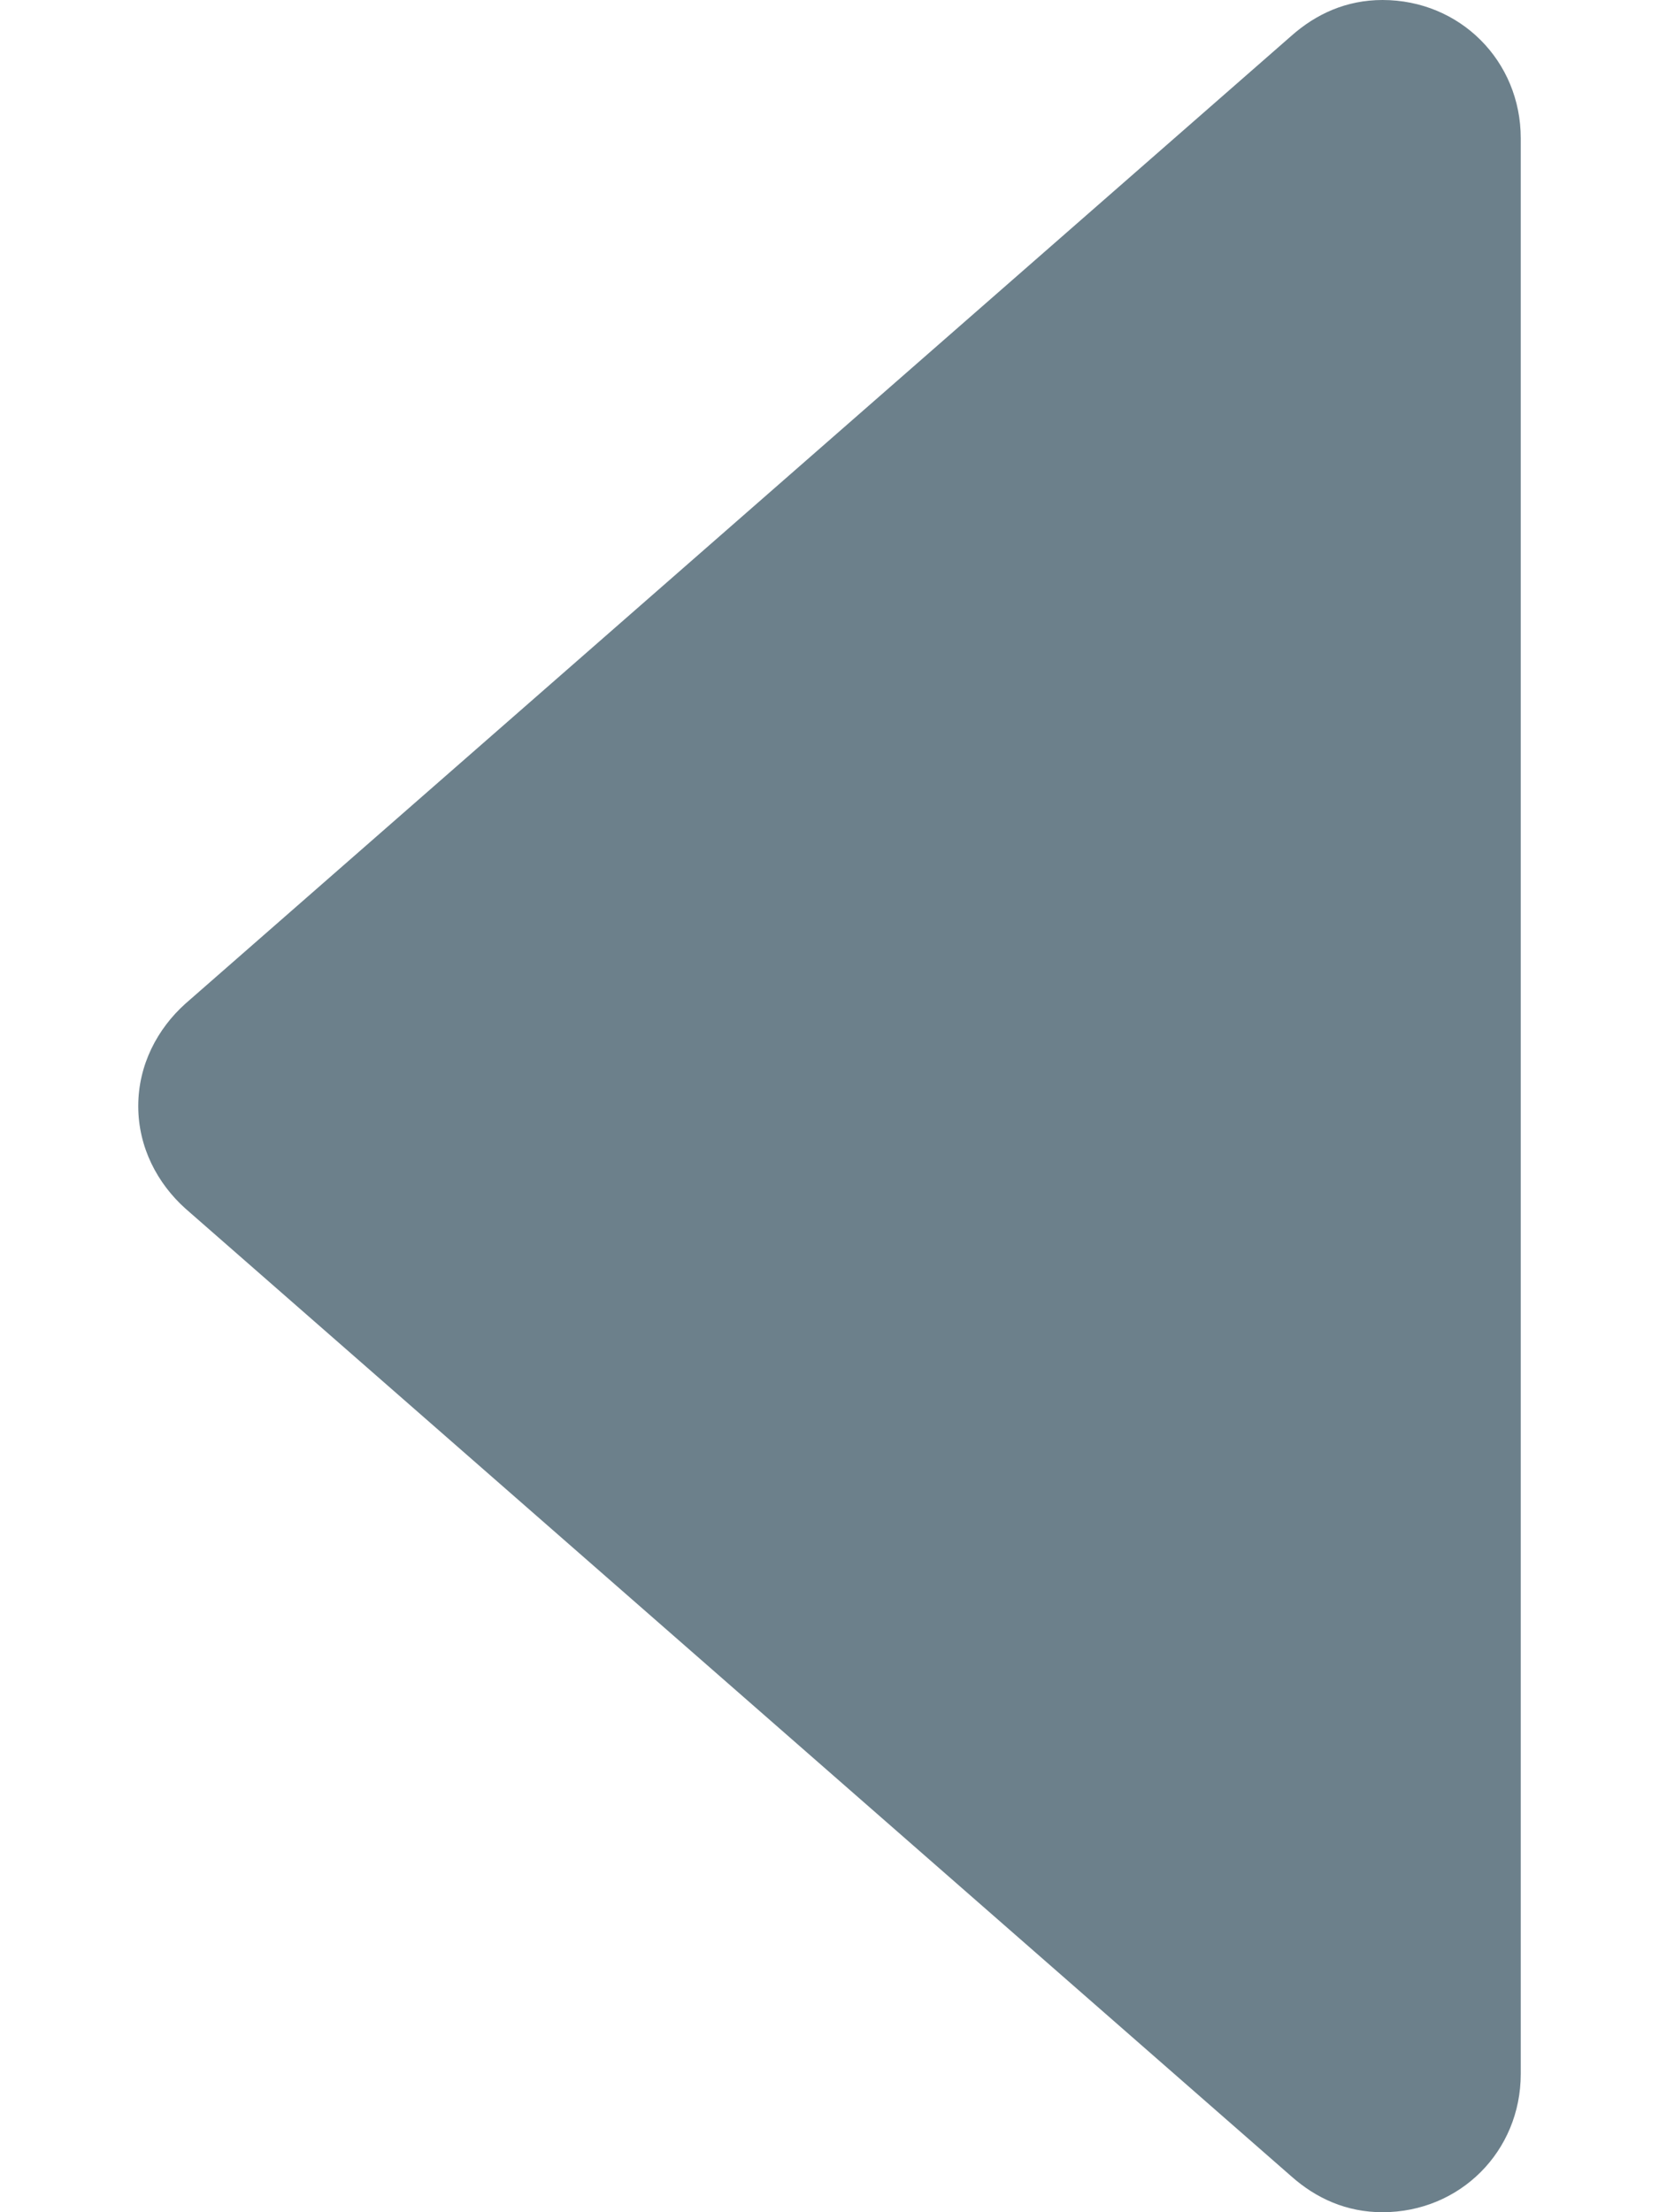 <?xml version="1.0" encoding="UTF-8"?>
<svg width="6px" height="8px" viewBox="0 0 6 8" version="1.1" xmlns="http://www.w3.org/2000/svg" xmlns:xlink="http://www.w3.org/1999/xlink">
    <!-- Generator: Sketch 63.1 (92452) - https://sketch.com -->
    <title>Icons / Arrow Left</title>
    <desc>Created with Sketch.</desc>
    <defs>
        <path d="M14,8 C13.87,8 13.76,8.05 13.67,8.13 L9.67,11.63 C9.57,11.72 9.5,11.85 9.5,12 C9.5,12.15 9.57,12.28 9.67,12.37 L13.67,15.87 C13.76,15.95 13.87,16 14,16 C14.28,16 14.5,15.78 14.5,15.5 L14.5,8.5 C14.5,8.22 14.28,8 14,8 Z" id="path-1"></path>
    </defs>
    <g id="Иконки-CMP" stroke="none" stroke-width="1" fill="none" fill-rule="evenodd">
        <g id="Artboard" transform="translate(-1904, -1839)">
            <g id="Icons-/-Arrow-Left" transform="translate(1895, 1831)">
                <rect id="Rectangle-Copy" x="0" y="0" width="24" height="24"></rect>
                <mask id="mask-2" fill="white">
                    <use xlink:href="#path-1"></use>
                </mask>
                <use id="caret-left" fill="#6C808B" fill-rule="nonzero" xlink:href="#path-1"></use>
            </g>
        </g>
    </g>
</svg>
